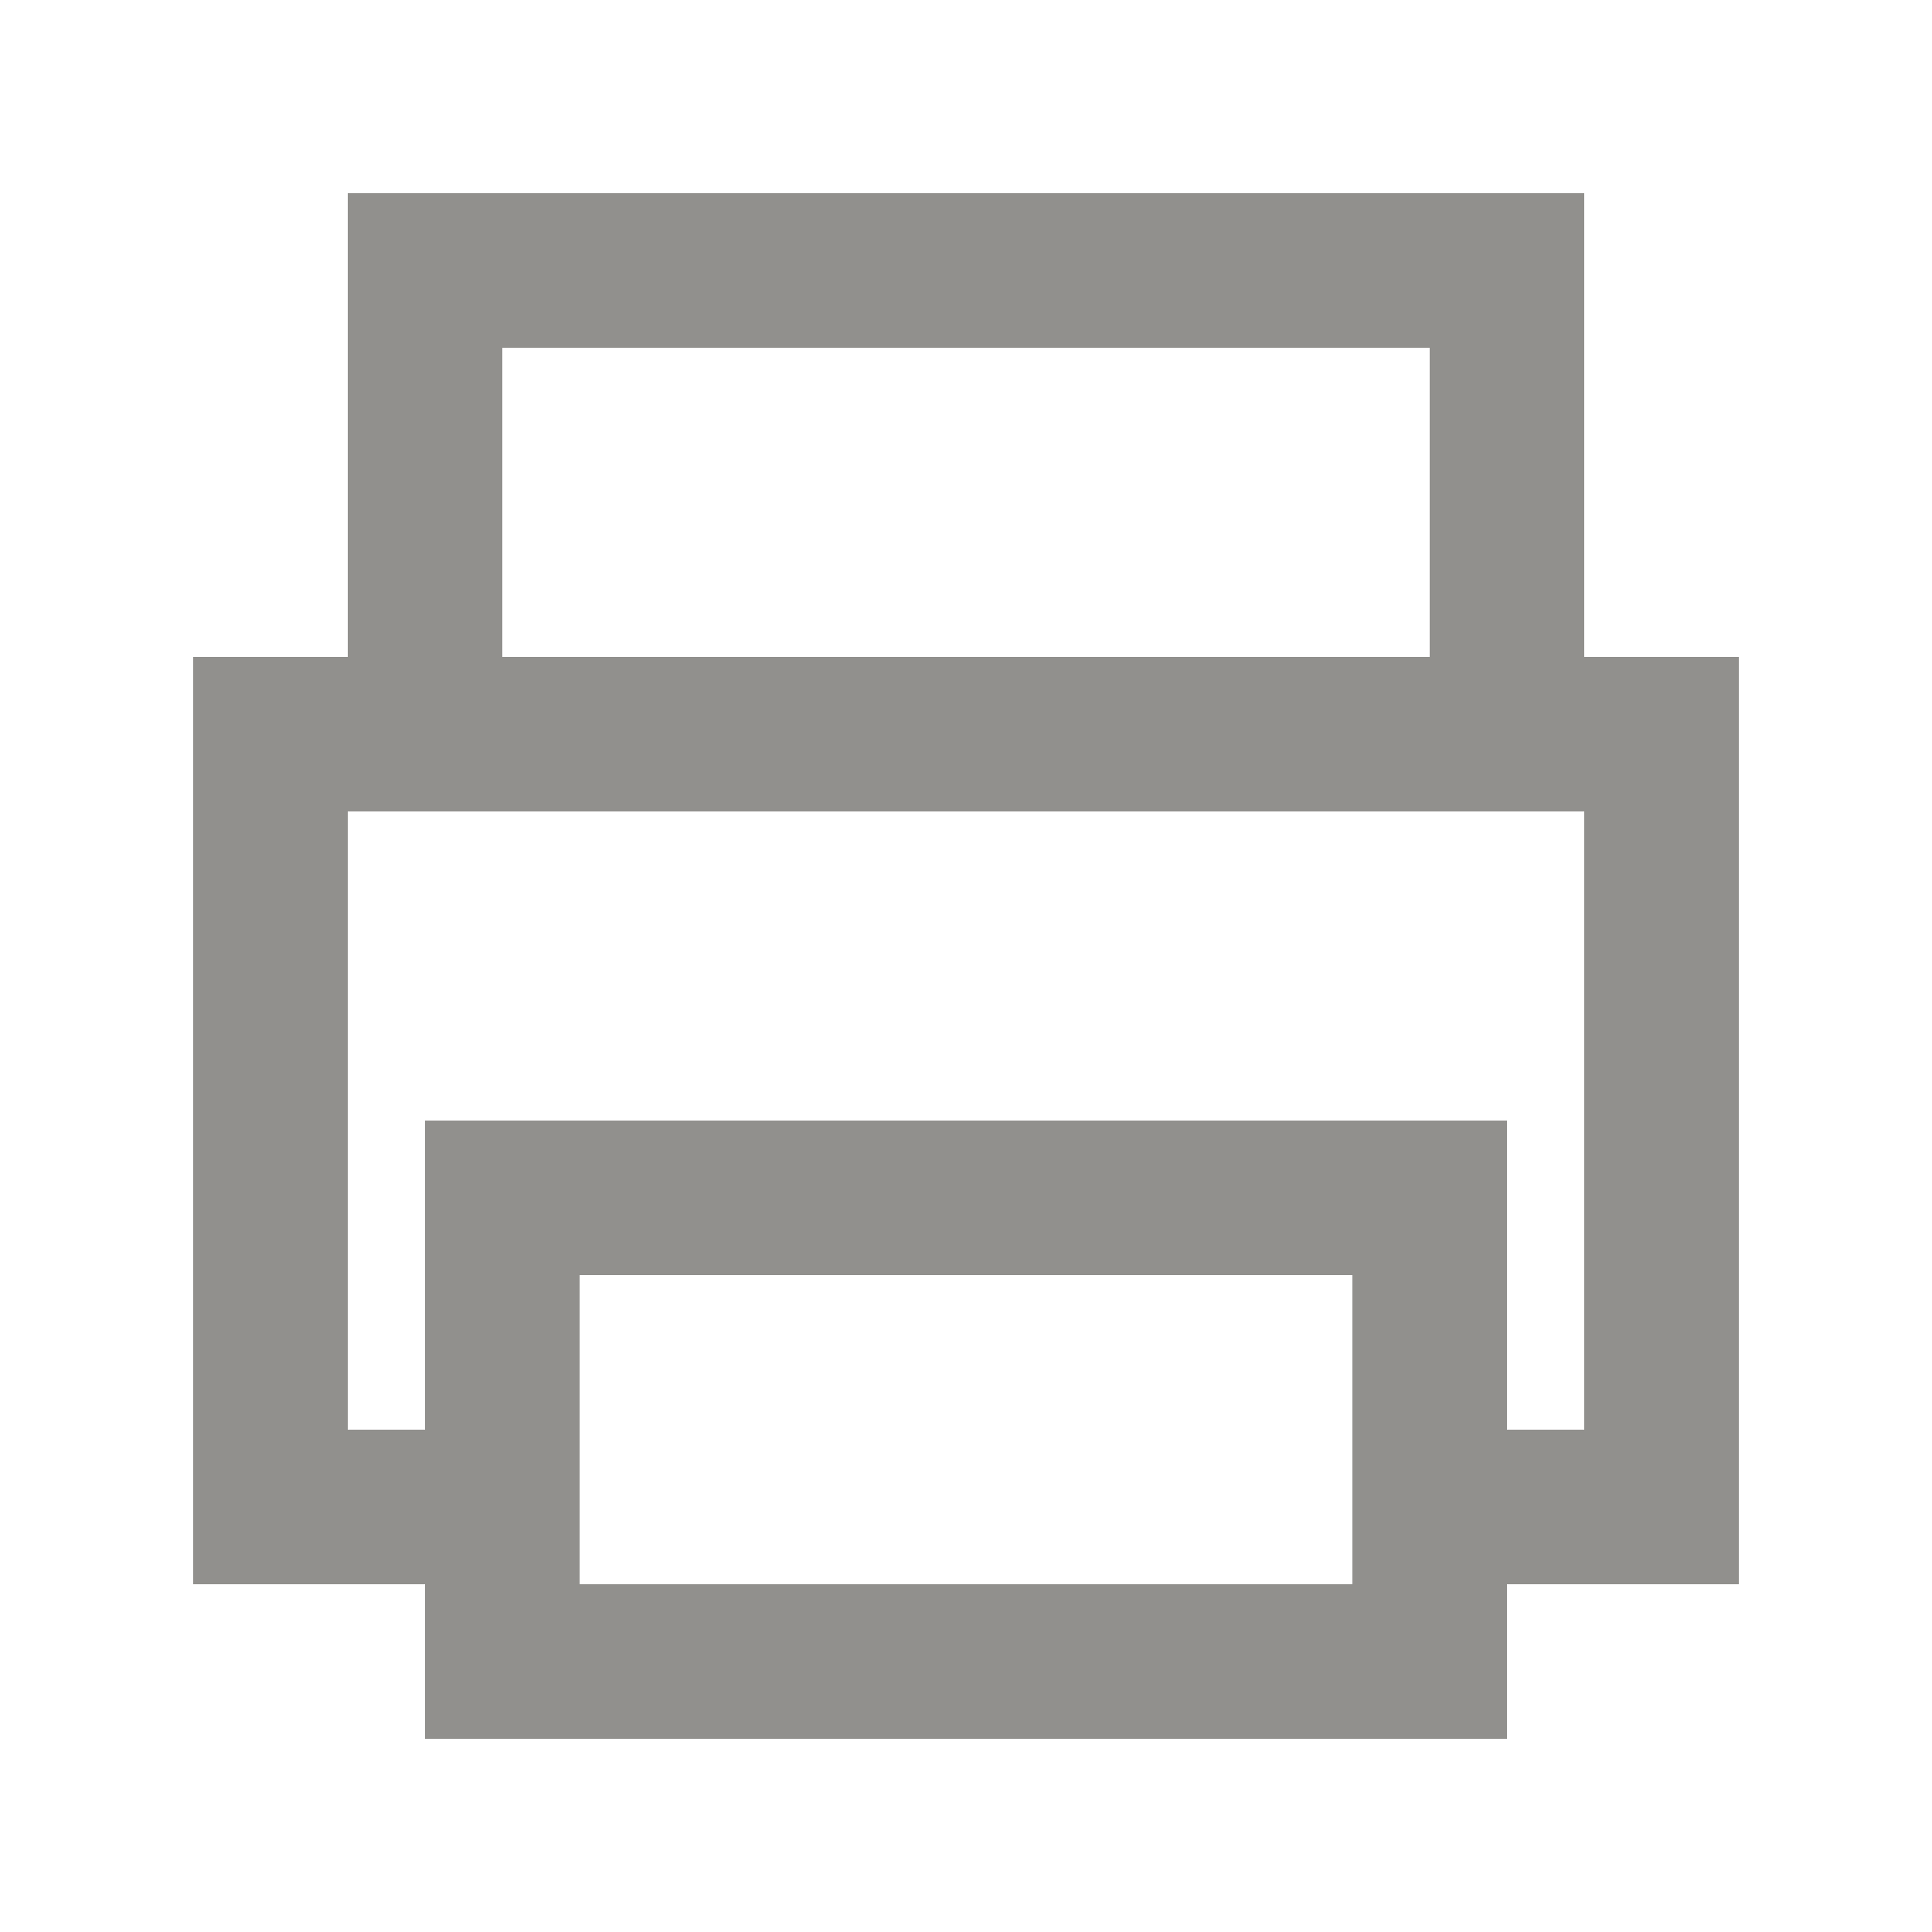 <!-- Generated by IcoMoon.io -->
<svg version="1.1" xmlns="http://www.w3.org/2000/svg" width="40" height="40" viewBox="0 0 40 40">
<title>mp-printer-</title>
<path fill="#91908d" d="M32.8 16.867v12.733h-1.6v-6.4h-22.4v6.4h-1.6v-12.8h25.6v0.067zM12 32.8v-6.4h16v6.4h-16zM10.4 13.6v-6.4h19.2v6.4h-19.2zM32.8 13.6v-9.6h-25.6v9.6h-3.2v19.2h4.8v3.2h22.4v-3.2h4.8v-19.2h-3.2z"></path>
</svg>
